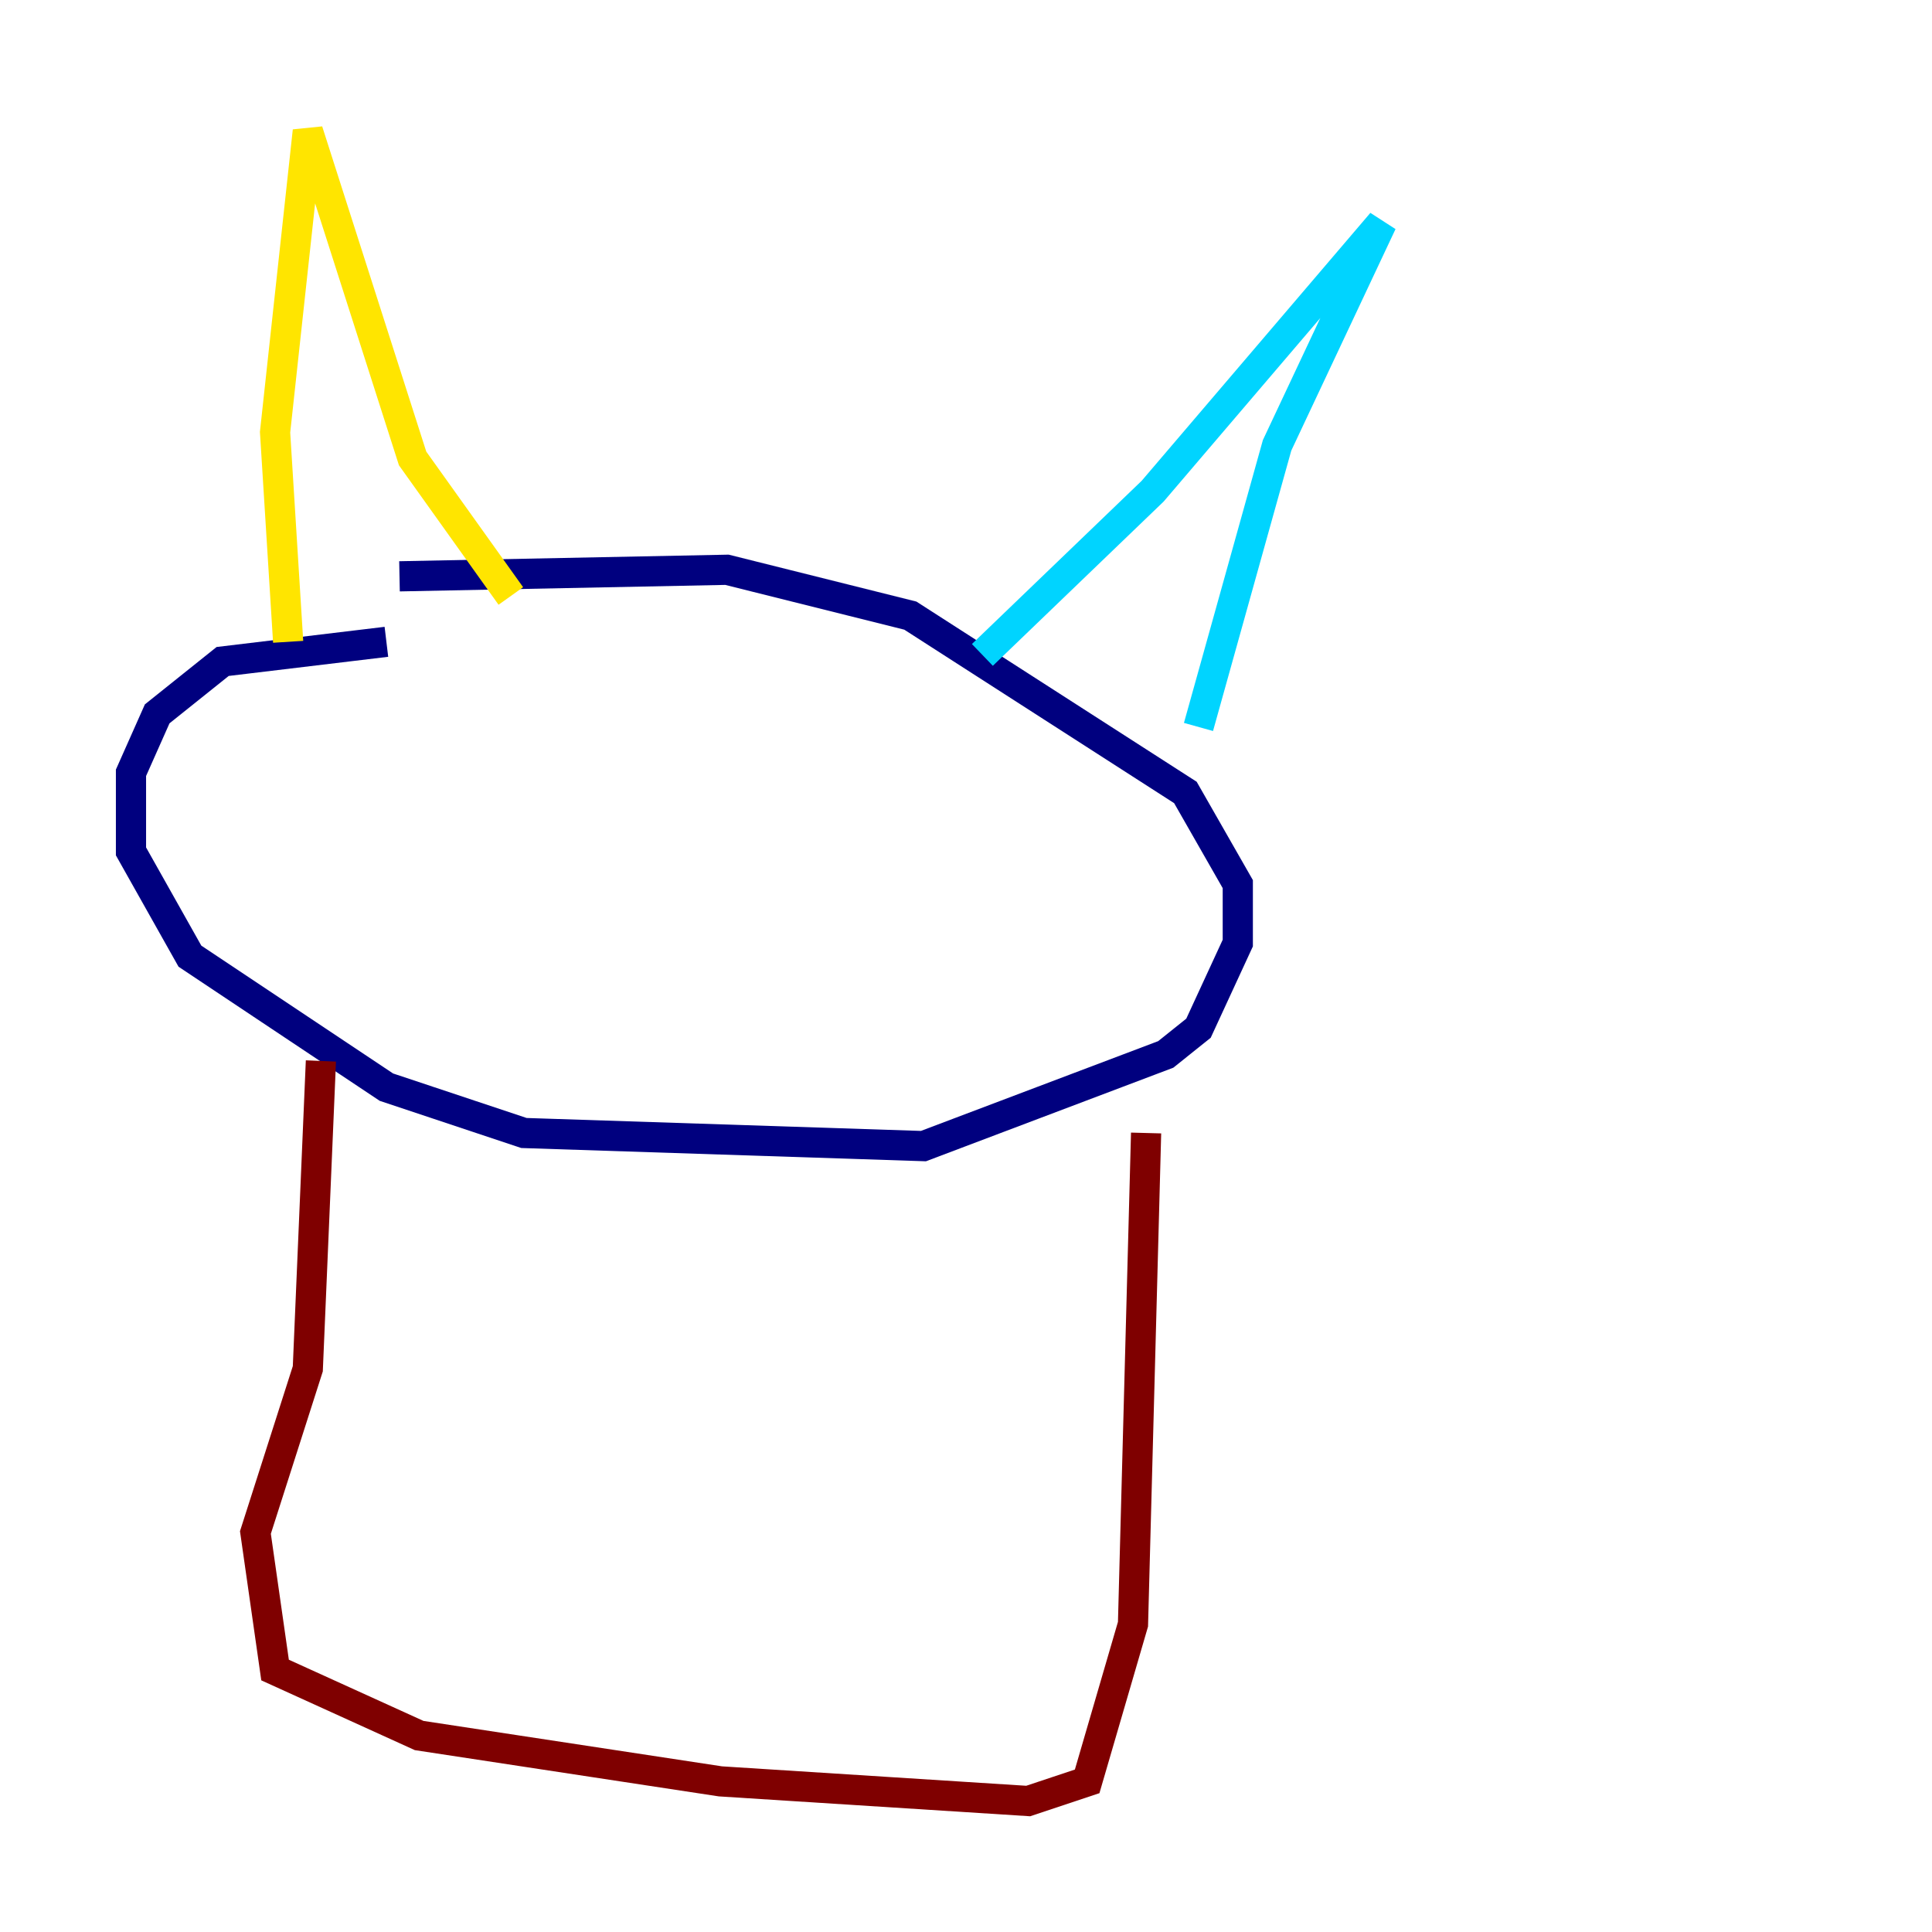 <?xml version="1.0" encoding="utf-8" ?>
<svg baseProfile="tiny" height="128" version="1.2" viewBox="0,0,128,128" width="128" xmlns="http://www.w3.org/2000/svg" xmlns:ev="http://www.w3.org/2001/xml-events" xmlns:xlink="http://www.w3.org/1999/xlink"><defs /><polyline fill="none" points="25.6,42.522 14.752,43.824 10.414,47.295 8.678,51.2 8.678,56.407 12.583,63.349 25.6,72.027 34.712,75.064 61.18,75.932 77.234,69.858 79.403,68.122 82.007,62.481 82.007,58.576 78.536,52.502 60.312,40.786 48.163,37.749 26.468,38.183" stroke="#00007f" stroke-width="2" /><polyline fill="none" points="65.085,43.39 76.366,32.542 91.552,14.752 84.61,29.505 79.403,48.163" stroke="#00d4ff" stroke-width="2" /><polyline fill="none" points="33.844,39.485 27.336,30.373 20.393,8.678 18.224,28.637 19.091,42.522" stroke="#ffe500" stroke-width="2" /><polyline fill="none" points="21.261,70.291 20.393,90.685 16.922,101.532 18.224,110.644 27.77,114.983 47.729,118.02 68.122,119.322 72.027,118.02 75.064,107.607 75.932,75.064" stroke="#7f0000" stroke-width="2" /></svg>